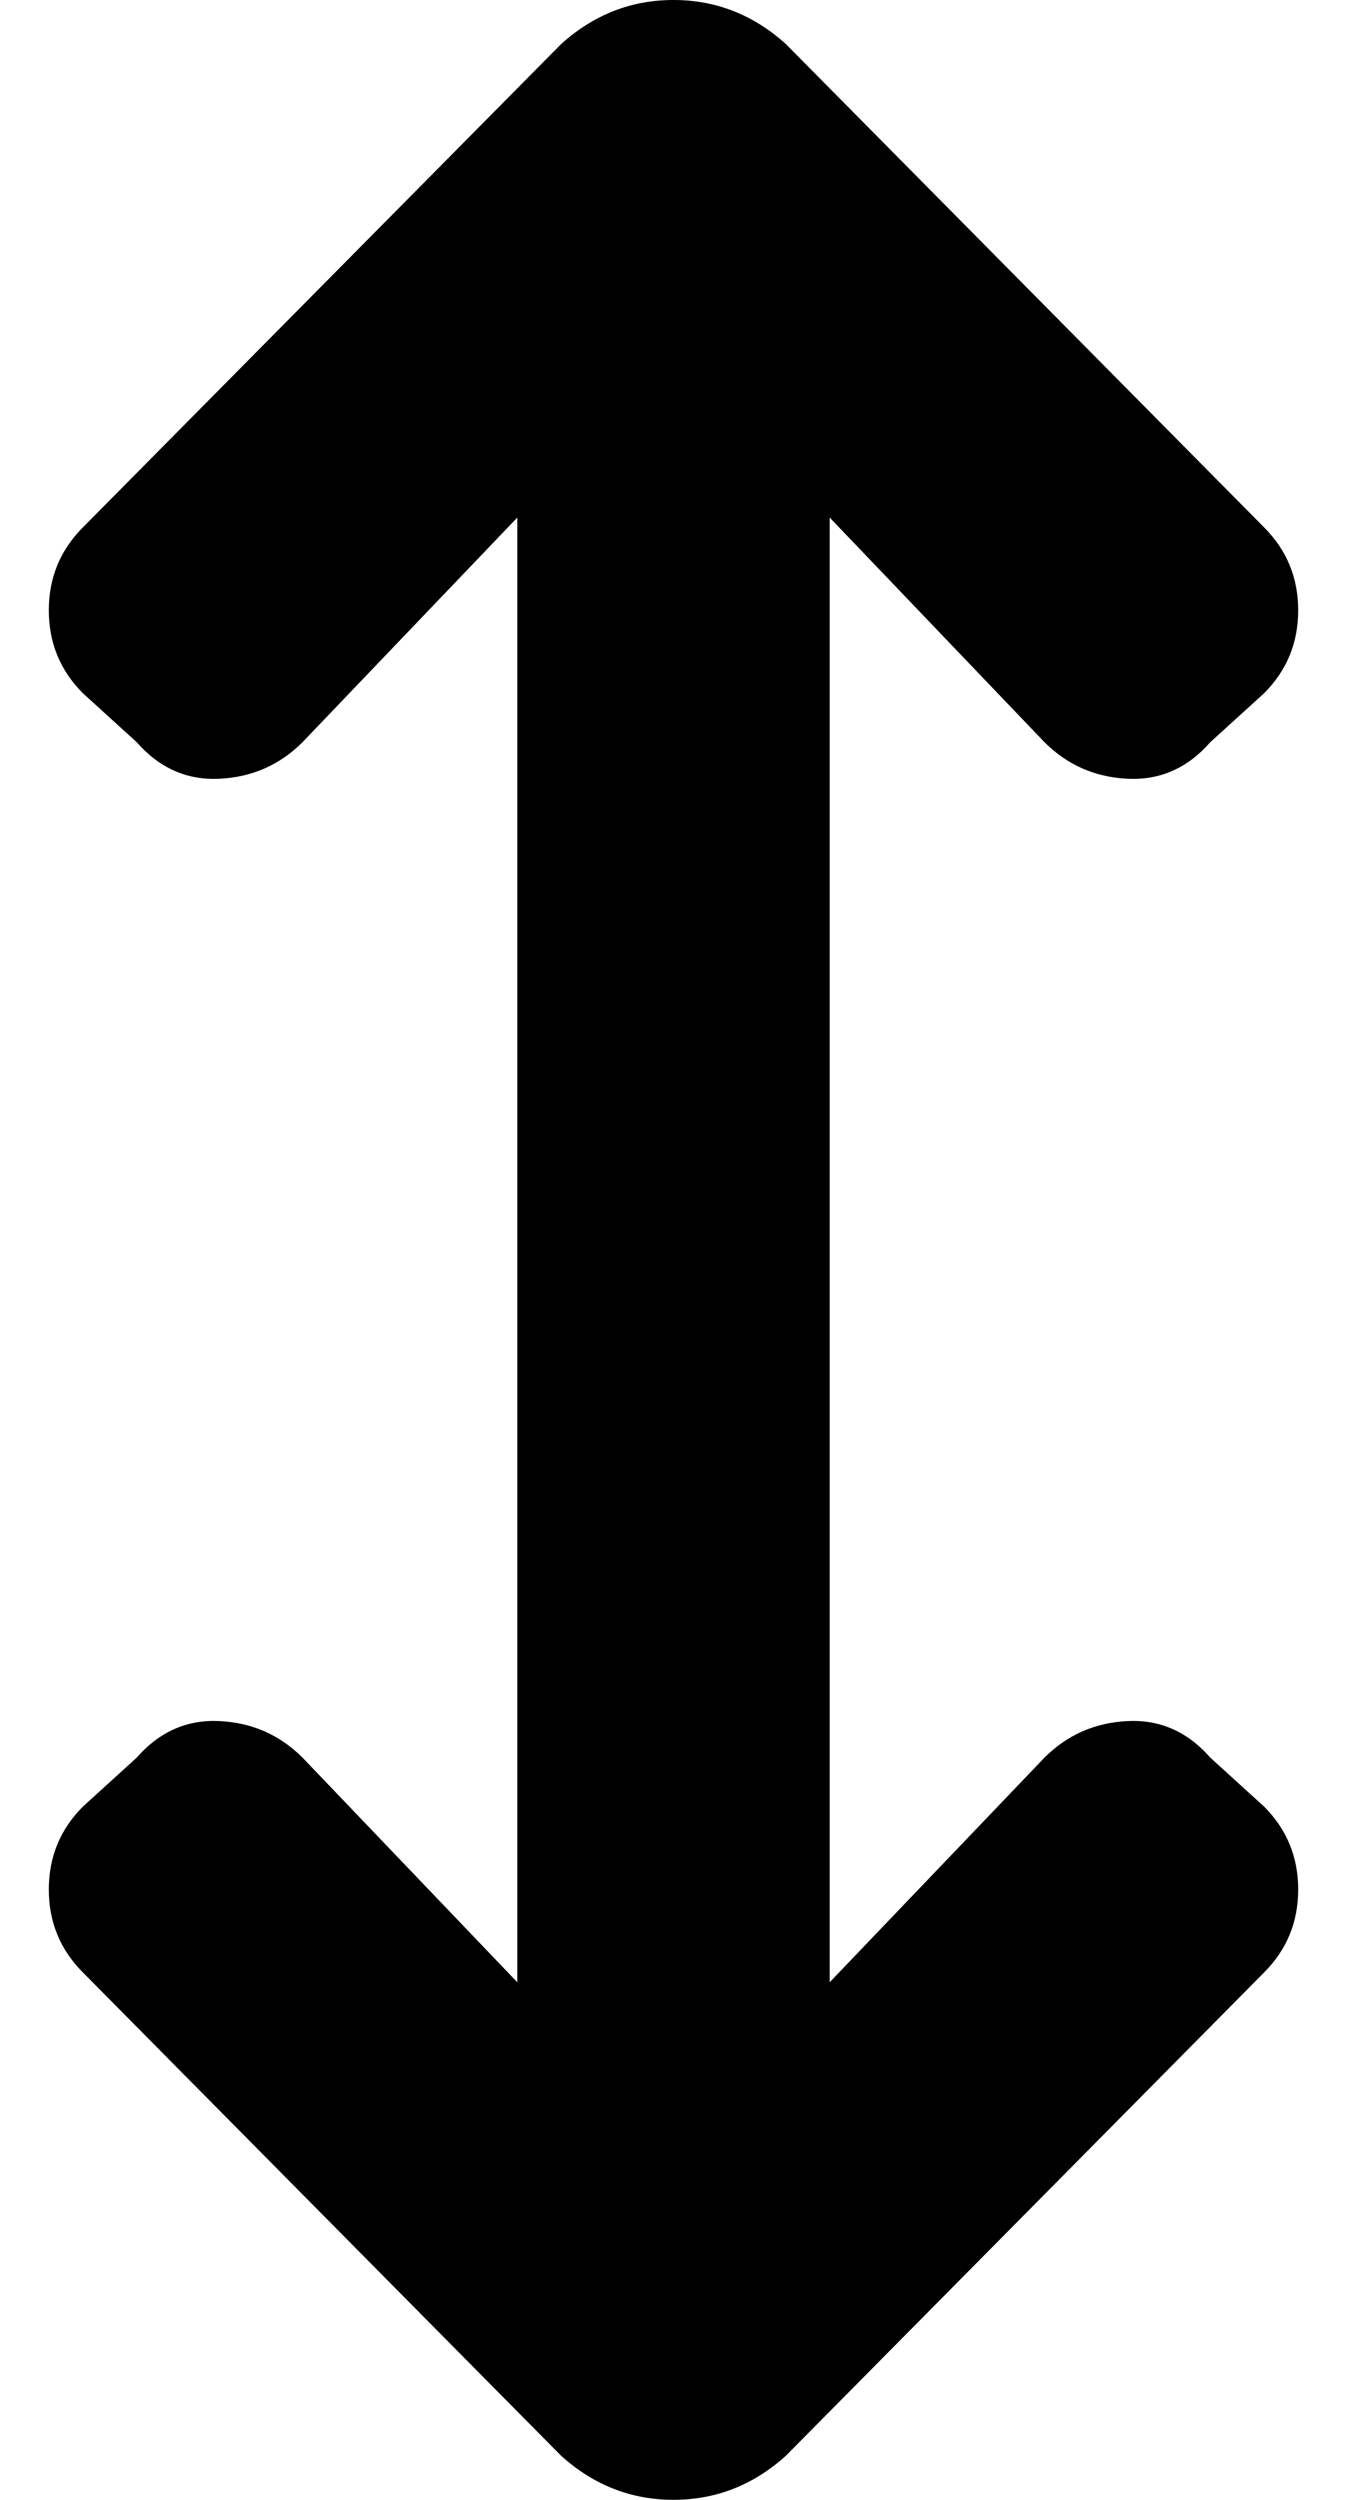 <?xml version="1.0" standalone="no"?>
<!DOCTYPE svg PUBLIC "-//W3C//DTD SVG 1.1//EN" "http://www.w3.org/Graphics/SVG/1.1/DTD/svg11.dtd" >
<svg xmlns="http://www.w3.org/2000/svg" xmlns:xlink="http://www.w3.org/1999/xlink" version="1.1" viewBox="-10 0 276 512">
   <path fill="currentColor"
d="M160 406l44 -46q7 -7 17 -7.5t17 7.5l11 10q7 7 7 17t-7 17l-98 99q-10 9 -23 9t-23 -9l-98 -99q-7 -7 -7 -17t7 -17l11 -10q7 -8 17 -7.5t17 7.5l44 46v-300l-44 46q-7 7 -17 7.5t-17 -7.5l-11 -10q-7 -7 -7 -17t7 -17l98 -99q10 -9 23 -9t23 9l98 99q7 7 7 17t-7 17
l-11 10q-7 8 -17 7.5t-17 -7.5l-44 -46v300z" />
</svg>
